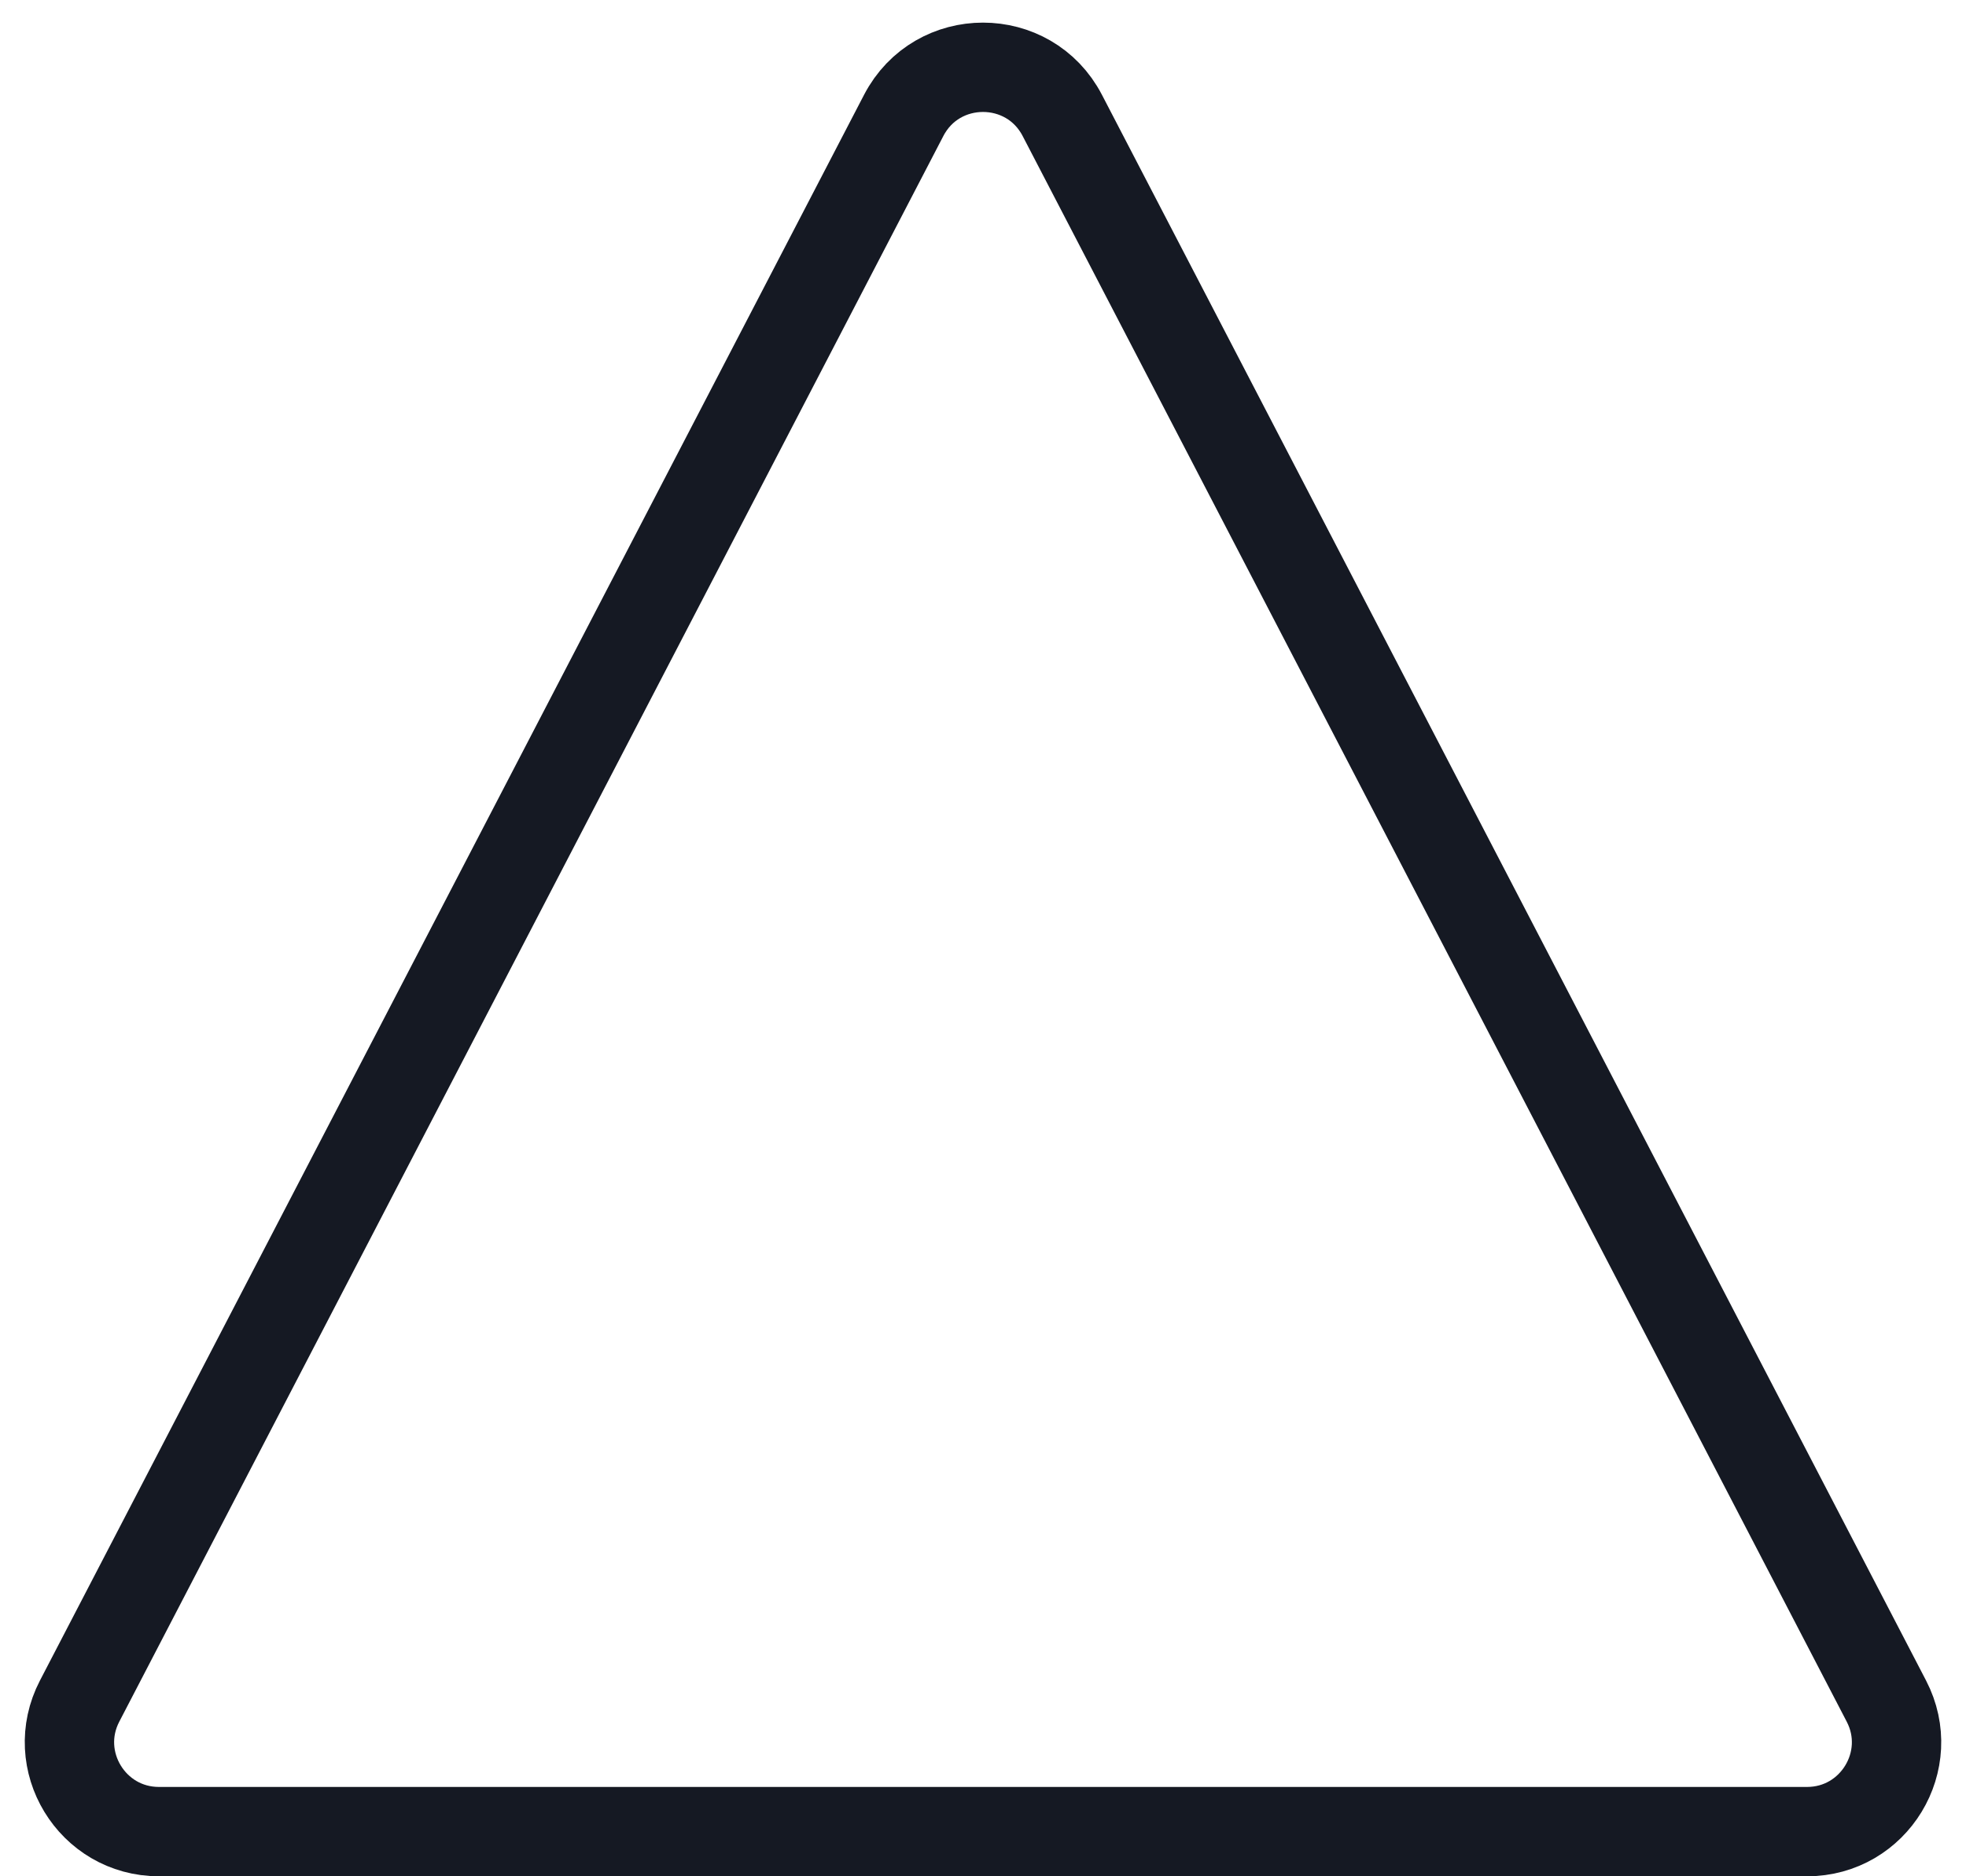<svg width="44" height="42" viewBox="0 0 44 42" fill="none" xmlns="http://www.w3.org/2000/svg">
<path d="M23.775 2.584L42.218 38.078C42.91 39.409 41.943 41 40.443 41H3.557C2.057 41 1.09 39.409 1.782 38.078L20.225 2.584C20.972 1.147 23.028 1.147 23.775 2.584Z" stroke="#151923" stroke-width="2"/>
</svg>
